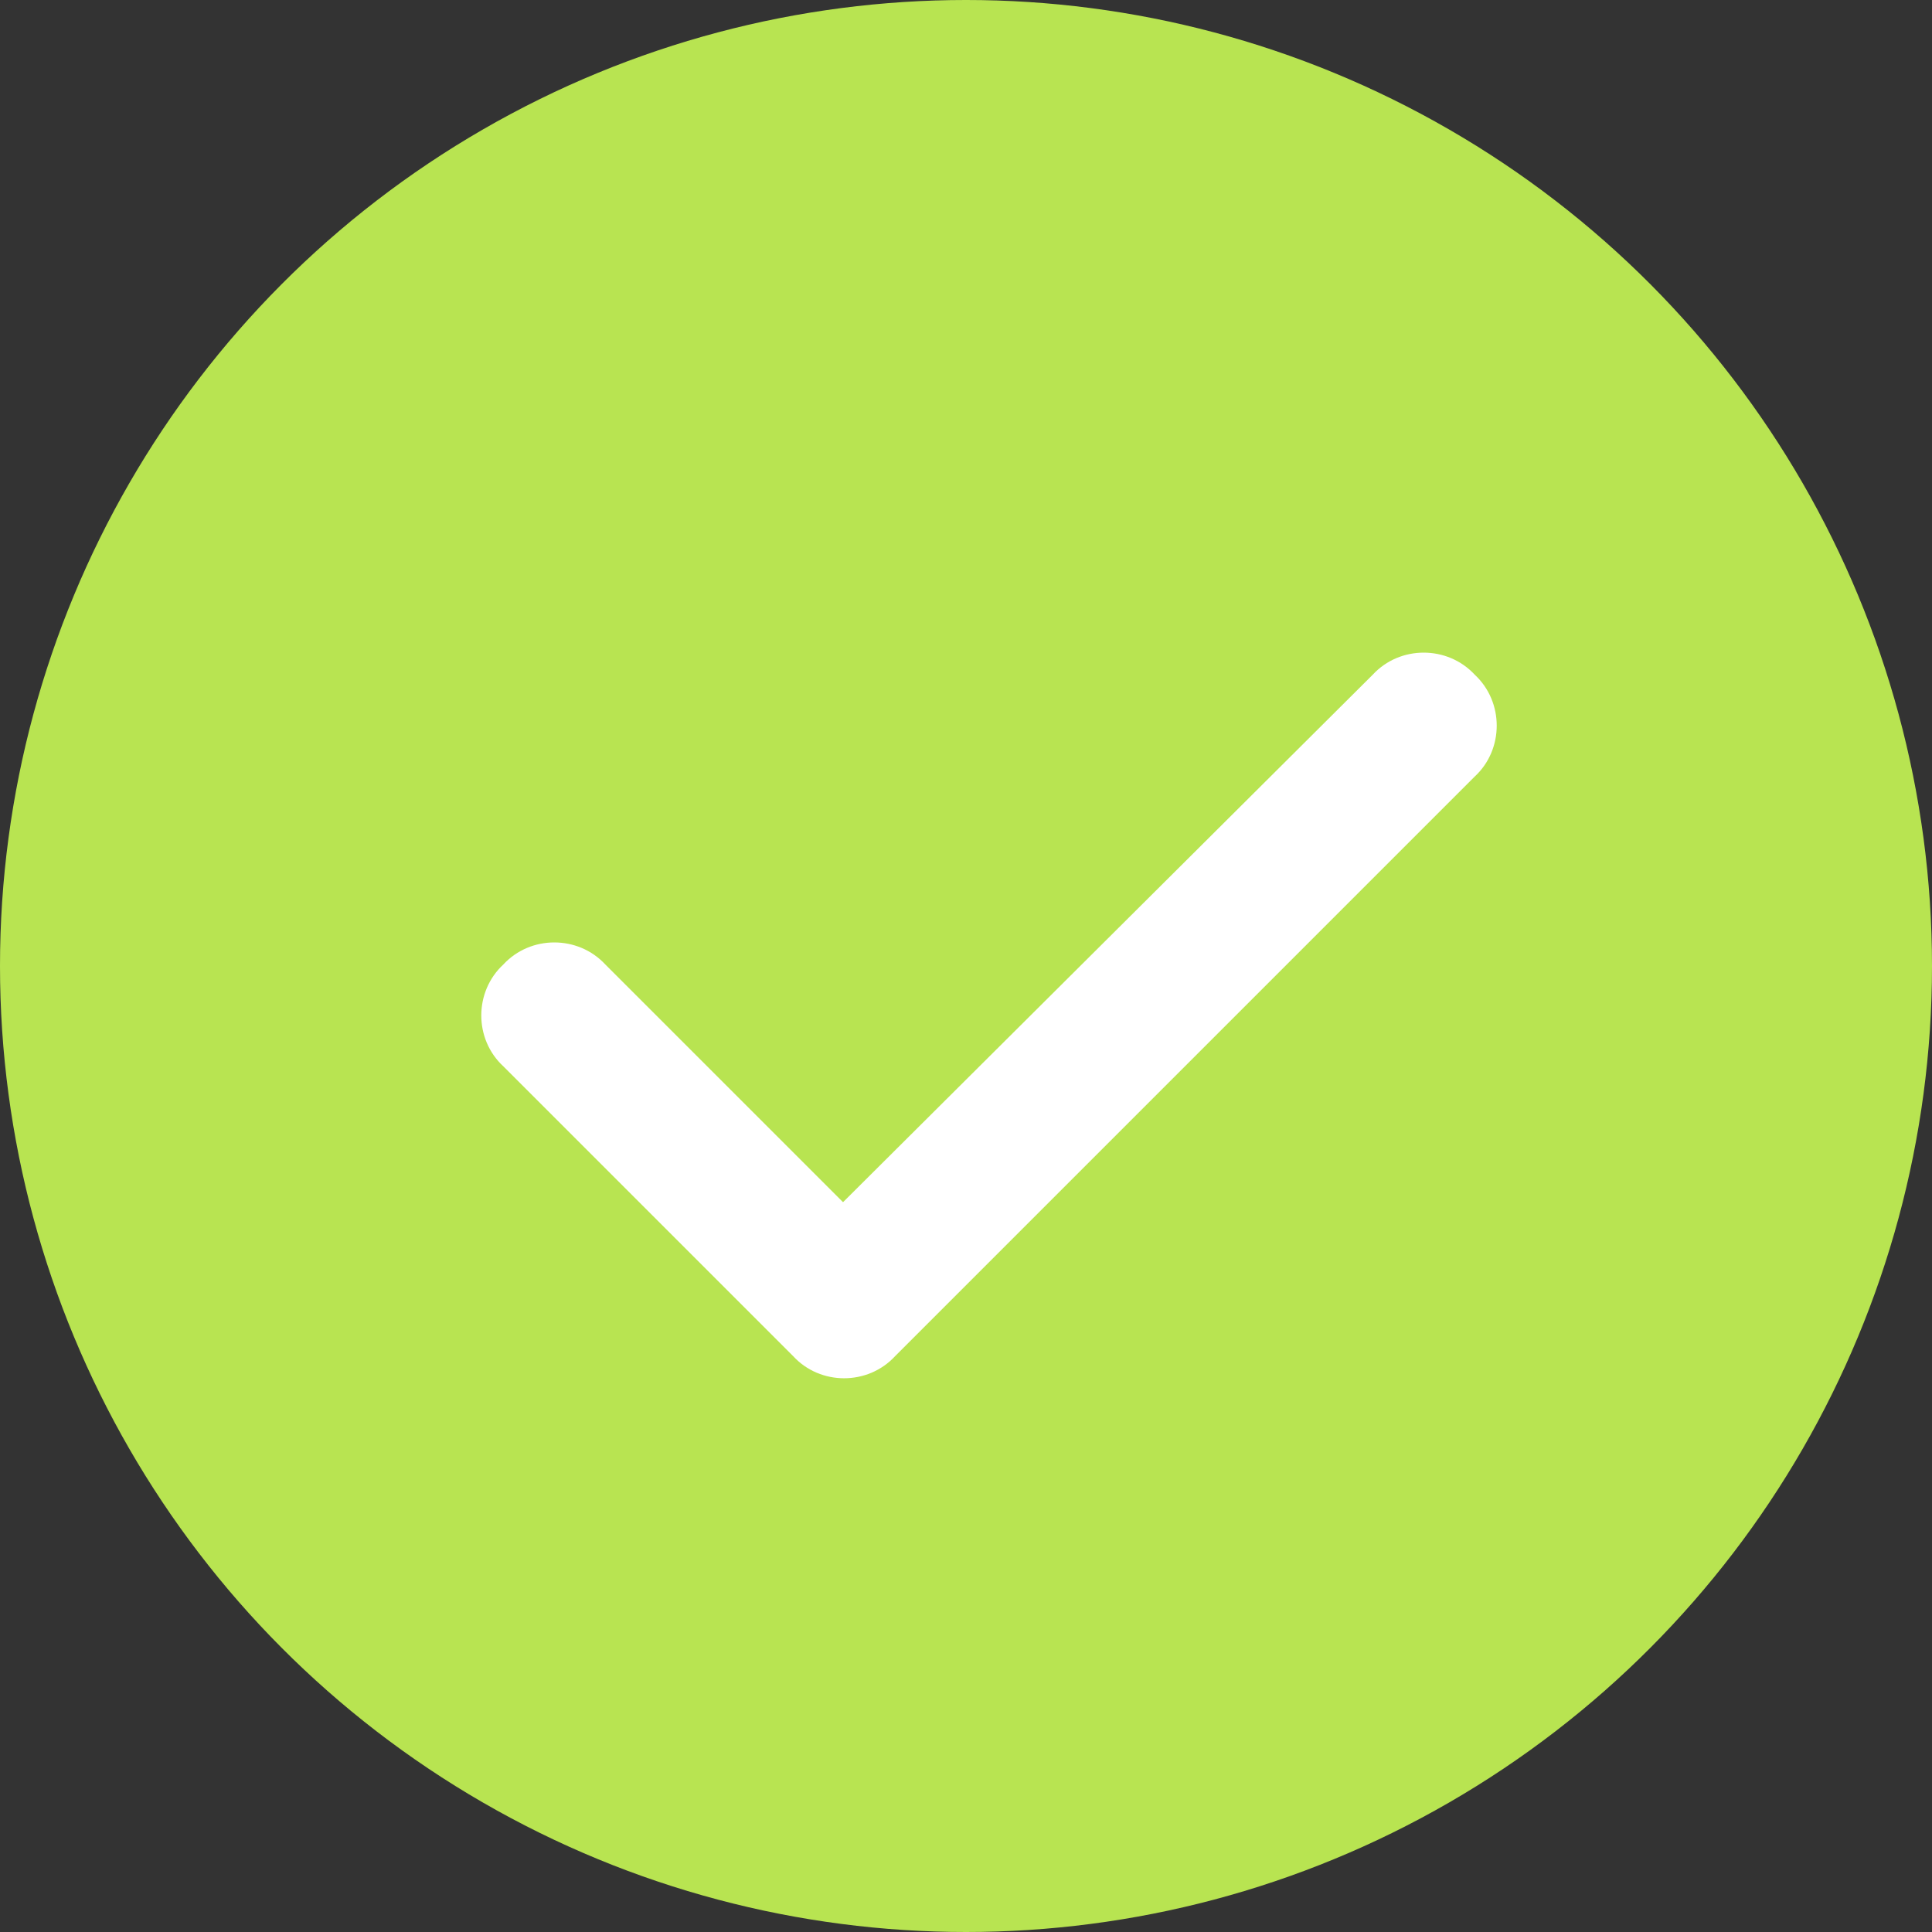 <svg width="20" height="20" viewBox="0 0 20 20" fill="none" xmlns="http://www.w3.org/2000/svg">
<rect x="0" y="0" width="20" height="20" fill="#333333" stroke="none"/>
<circle cx="10" cy="10" r="10" fill="#B8E451"/>
<path d="M15.266 6.984C15.57 7.266 15.57 7.758 15.266 8.039L9.266 14.039C8.984 14.344 8.492 14.344 8.211 14.039L5.211 11.039C4.906 10.758 4.906 10.266 5.211 9.984C5.492 9.68 5.984 9.68 6.266 9.984L8.727 12.445L14.211 6.984C14.492 6.68 14.984 6.68 15.266 6.984Z" fill="white"/>
</svg>
